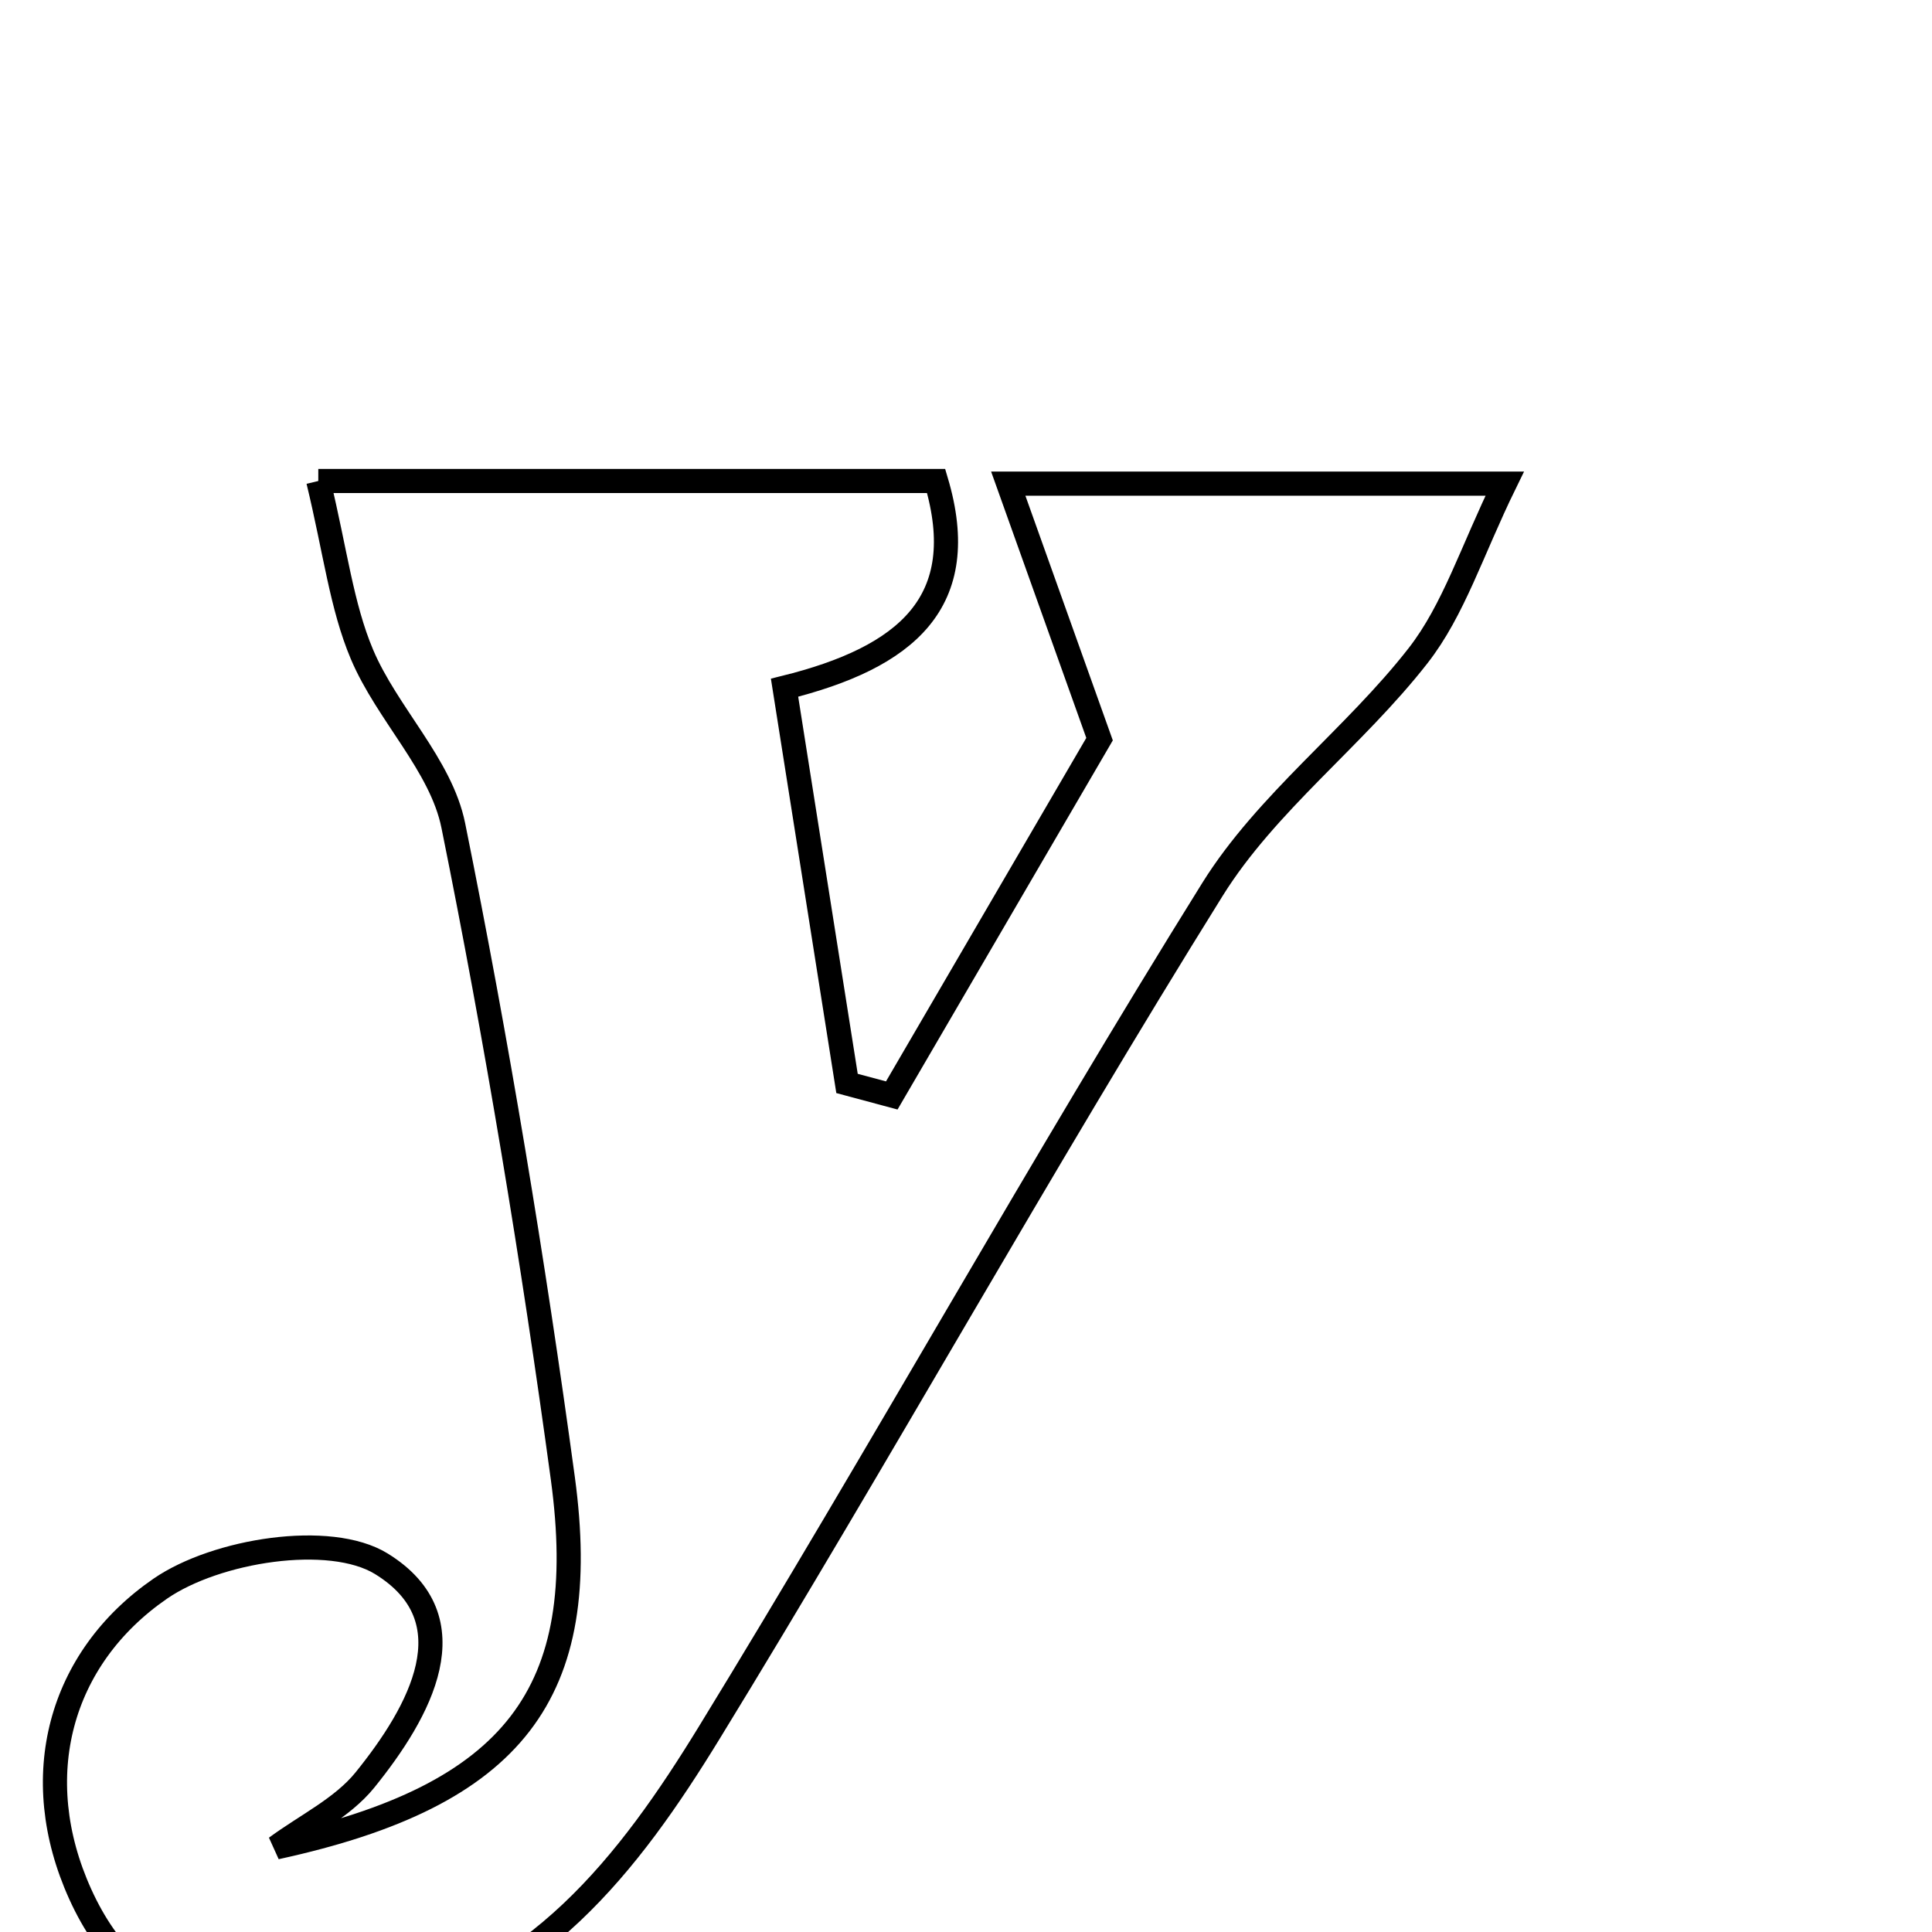 <svg xmlns="http://www.w3.org/2000/svg" viewBox="0.0 0.0 24.0 24.0" height="200px" width="200px"><path fill="none" stroke="black" stroke-width=".3" stroke-opacity="1.0"  filling="0" d="M3.954 5.975 C6.723 5.975 9.139 5.975 11.629 5.975 C12.076 7.478 11.263 8.167 9.746 8.543 C10.014 10.241 10.268 11.85 10.522 13.459 C10.707 13.509 10.893 13.558 11.078 13.608 C11.957 12.101 12.836 10.593 13.659 9.182 C13.301 8.179 12.973 7.26 12.525 6.008 C14.749 6.008 16.503 6.008 18.692 6.008 C18.284 6.842 18.058 7.579 17.615 8.146 C16.823 9.161 15.734 9.97 15.062 11.048 C12.912 14.499 10.935 18.058 8.81 21.525 C7.817 23.146 6.641 24.68 4.596 25.076 C3.073 25.372 1.684 25.048 0.997 23.53 C0.338 22.076 0.737 20.599 1.991 19.735 C2.687 19.256 4.097 19.033 4.736 19.425 C5.86 20.117 5.216 21.267 4.533 22.112 C4.251 22.46 3.803 22.674 3.43 22.949 C6.399 22.303 7.353 21.029 6.992 18.366 C6.622 15.65 6.174 12.941 5.631 10.255 C5.479 9.503 4.81 8.869 4.497 8.13 C4.243 7.529 4.166 6.851 3.954 5.975"></path></svg>